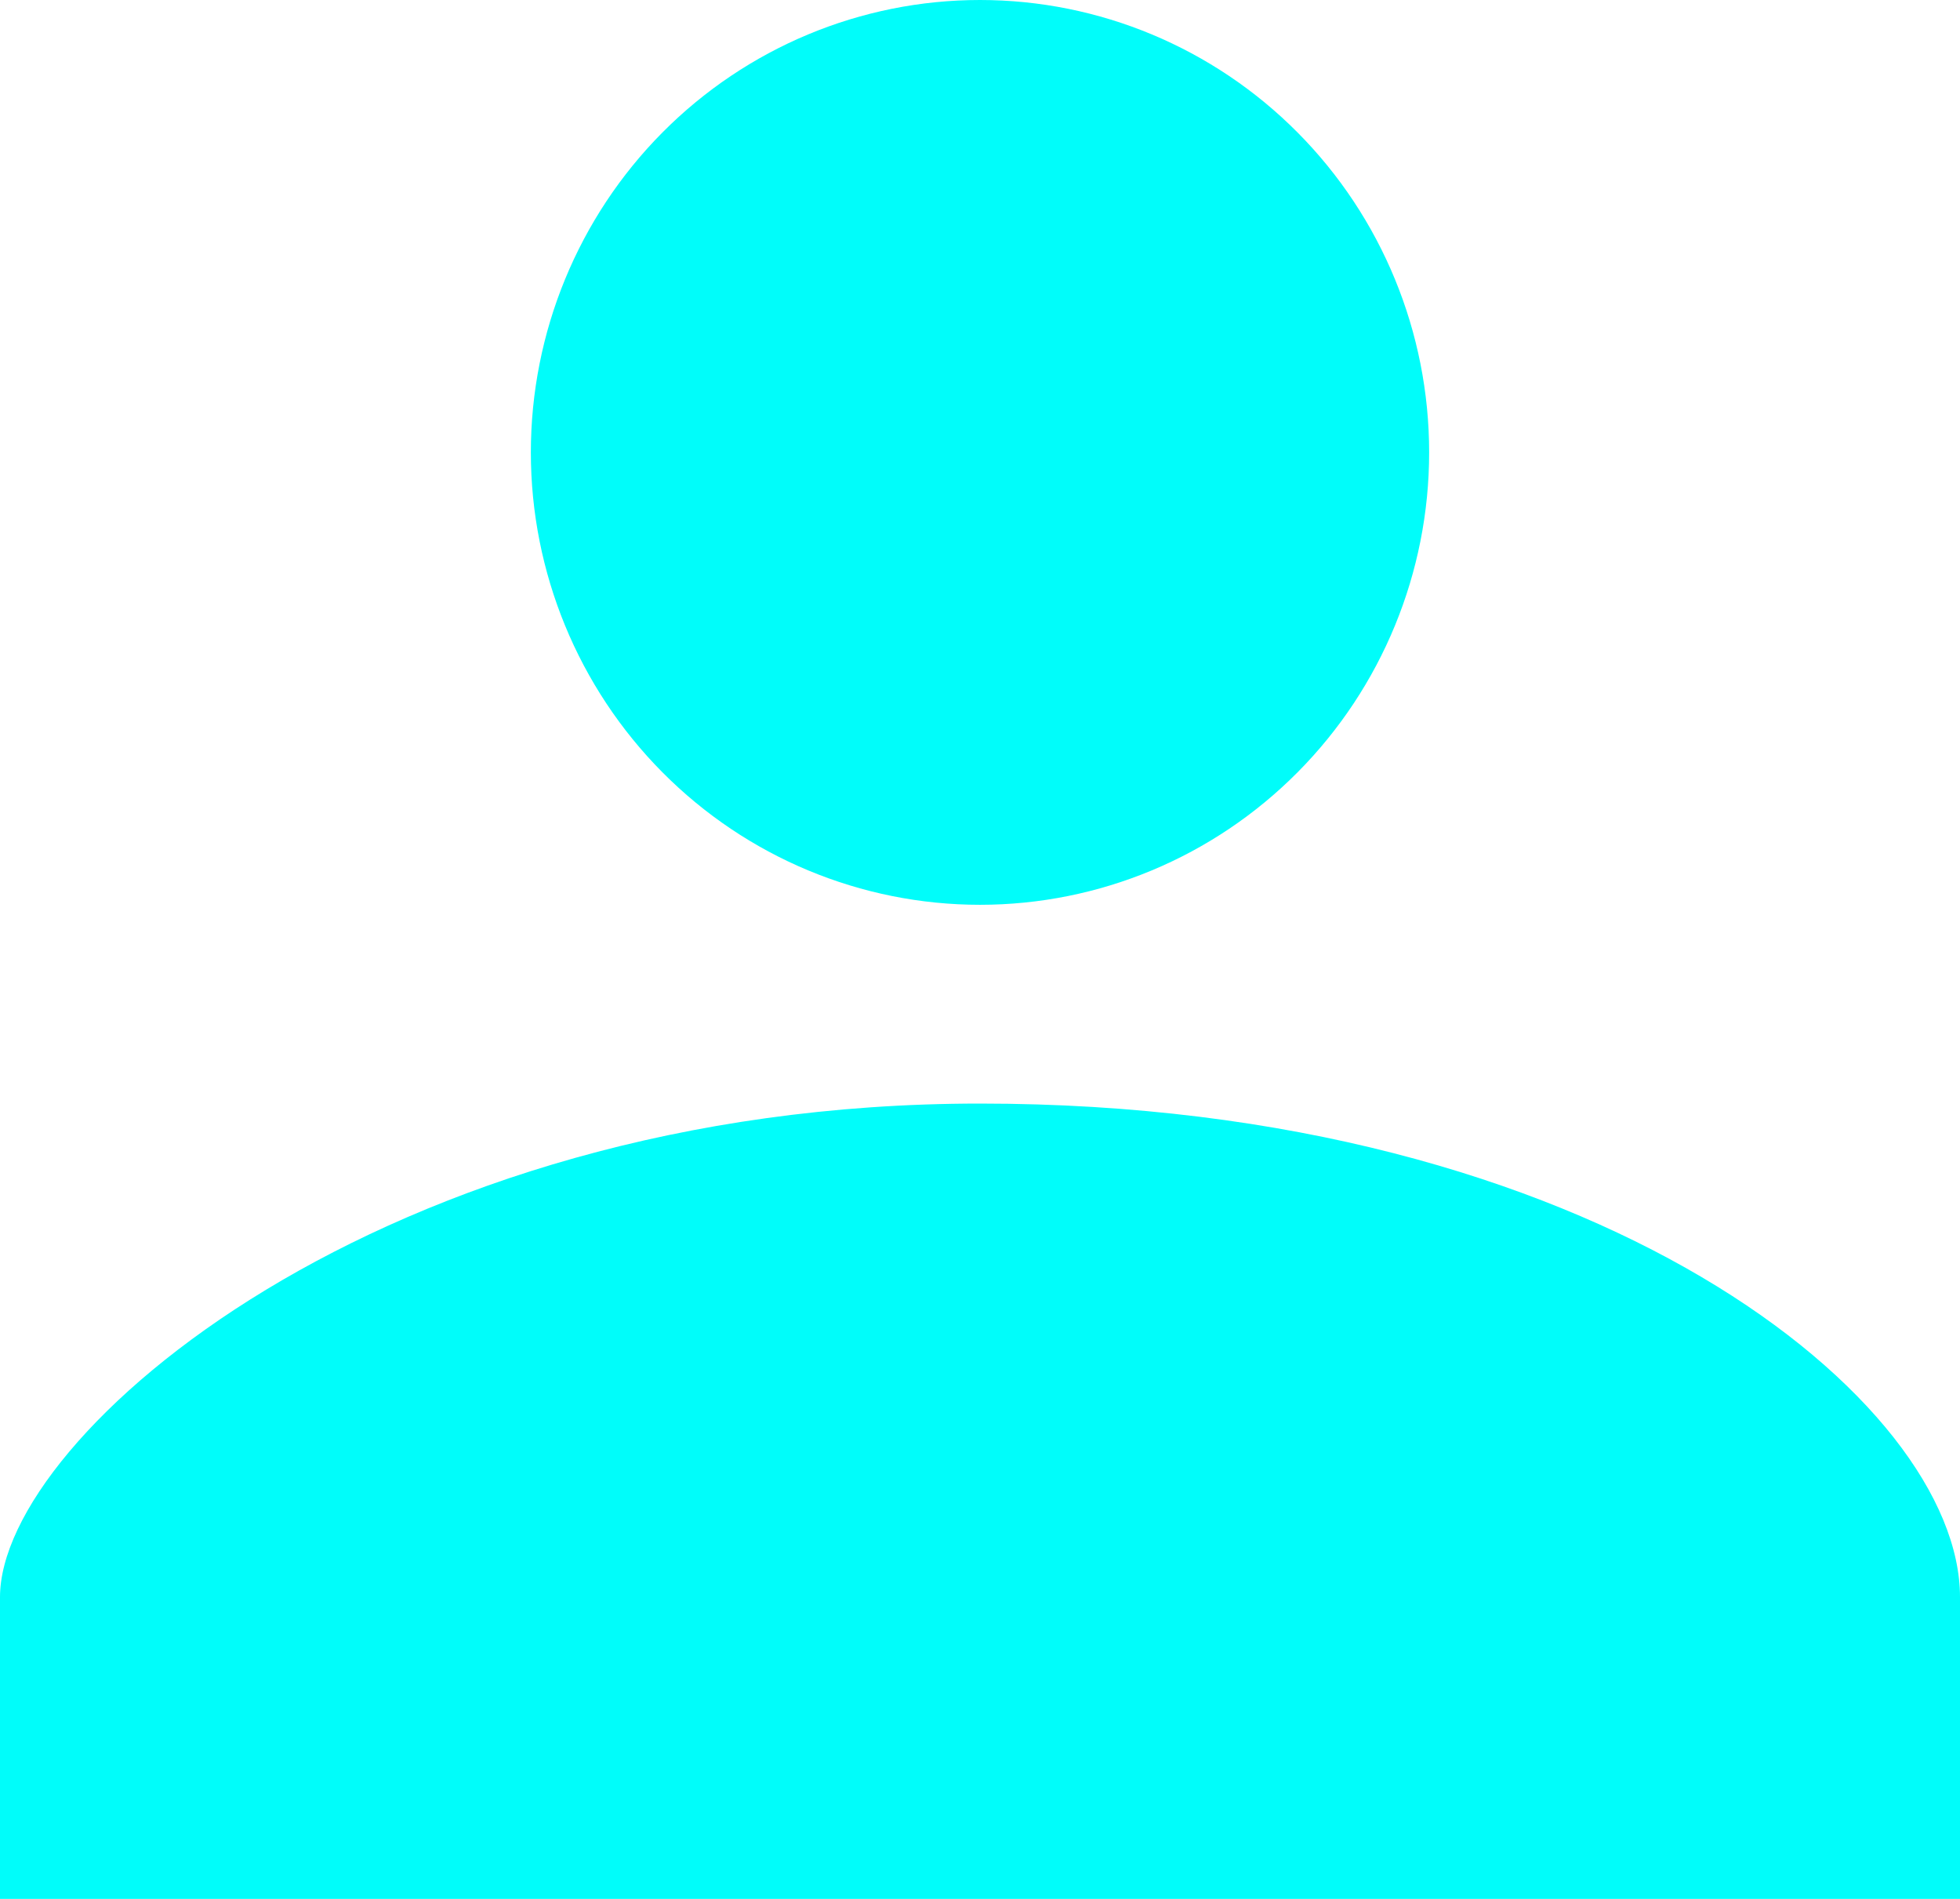 <svg width="32" height="31" viewBox="0 0 32 31" fill="none" xmlns="http://www.w3.org/2000/svg">
<path d="M16 14.771C17.945 14.771 19.81 13.993 21.185 12.608C22.561 11.223 23.333 9.344 23.333 7.386C23.333 5.427 22.561 3.548 21.185 2.163C19.81 0.778 17.945 0 16 0C14.055 0 12.19 0.778 10.815 2.163C9.44 3.548 8.667 5.427 8.667 7.386C8.667 9.344 9.44 11.223 10.815 12.608C12.19 13.993 14.055 14.771 16 14.771ZM16 18.016C6.25 18.016 0 23.435 0 26.073V31H32V26.073C32 22.883 26.083 18.016 16 18.016Z" fill="#00FDFA"/>
</svg>
